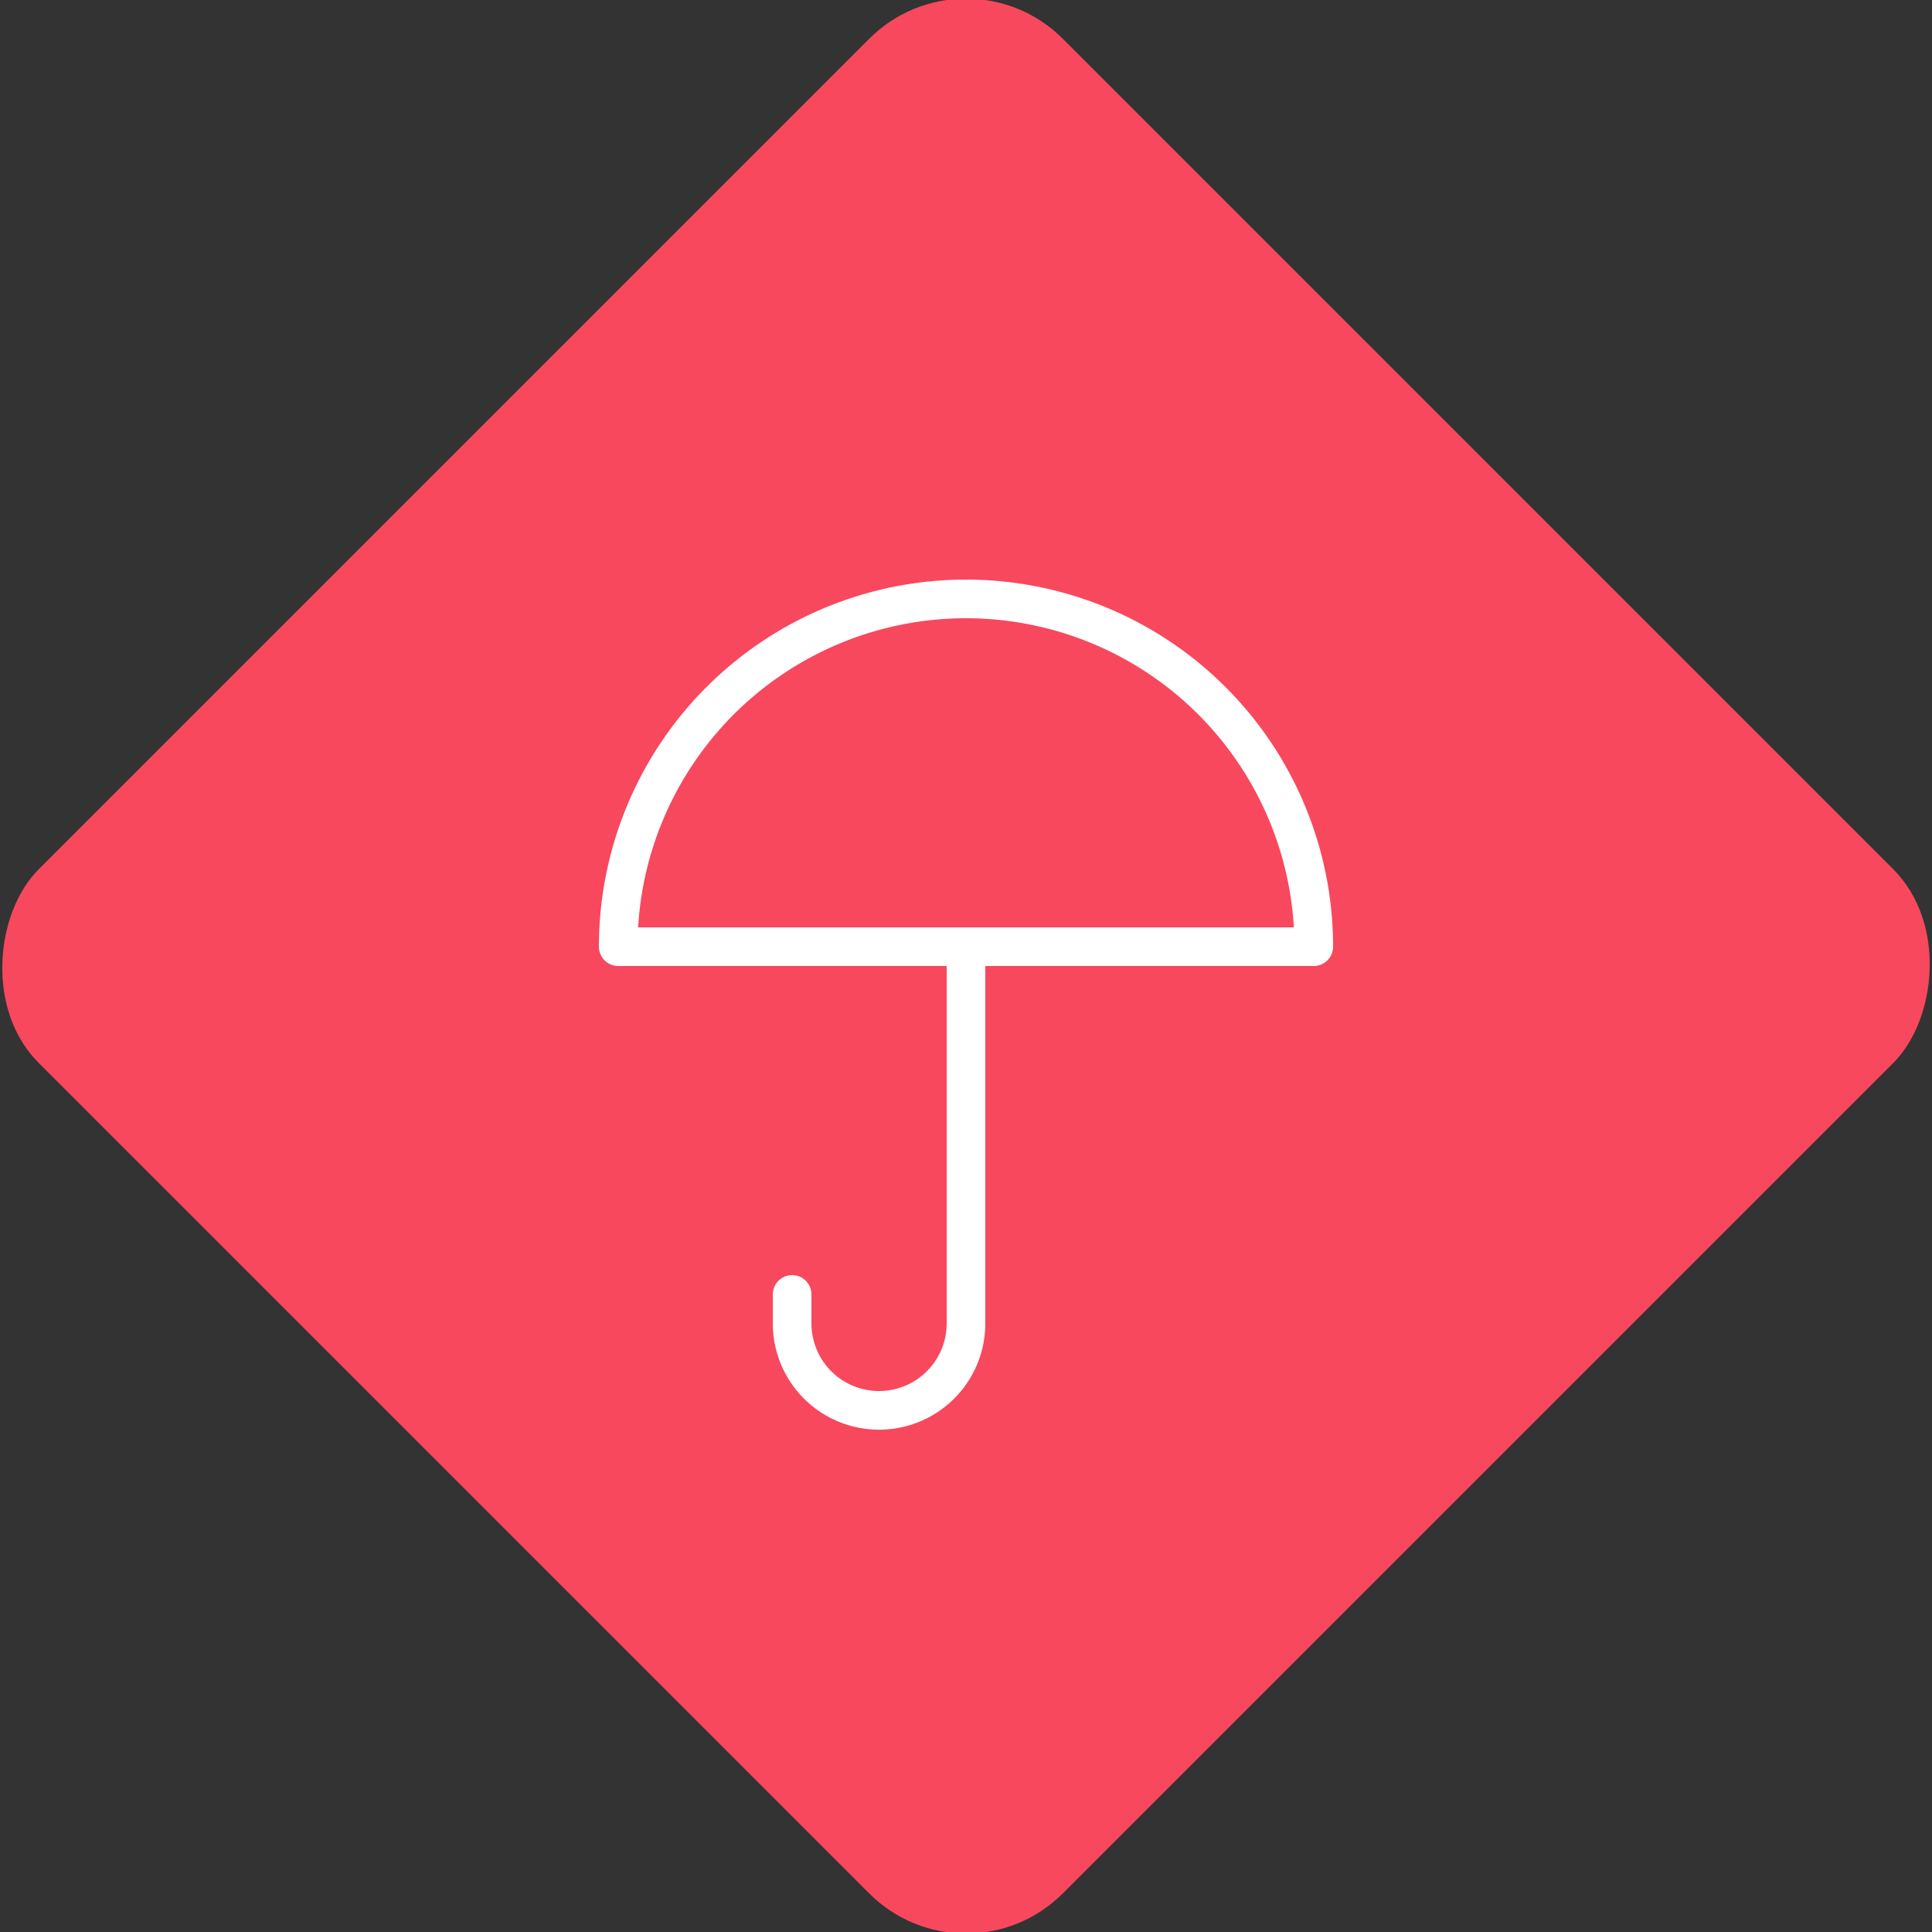 <svg xmlns="http://www.w3.org/2000/svg" viewBox="0 0 200 200"><rect x="0" y="0" width="200" height="200" fill="#333333" stroke="none"/><title>Umbrella</title><g id="90529b1b-2122-4894-b7d2-643303cfbdeb" data-name="Rose"><rect x="25.04" y="25.04" width="149.93" height="149.93" rx="14.17" ry="14.17" transform="translate(100 -41.42) rotate(45)" style="fill:#f8485e"/></g><g id="1bf8e976-d376-4b04-bf4e-447e78ce55c6" data-name="Icon"><g id="ab46df61-3c82-4787-8ac1-e5609f15d2de" data-name="&lt;Group&gt;"><path id="d9aebe3a-b641-4098-9ab7-6b1fb1144a44" data-name="&lt;Path&gt;" d="M82,134v3a9,9,0,0,0,18,0V98" style="fill:none;stroke:#fff;stroke-linecap:round;stroke-linejoin:round;stroke-width:4px"/><path id="bfcf576a-de7c-40a1-bc29-4393544df7c3" data-name="&lt;Path&gt;" d="M64,98a36,36,0,0,1,72,0Z" style="fill:none;stroke:#fff;stroke-linecap:round;stroke-linejoin:round;stroke-width:4px"/></g></g></svg>